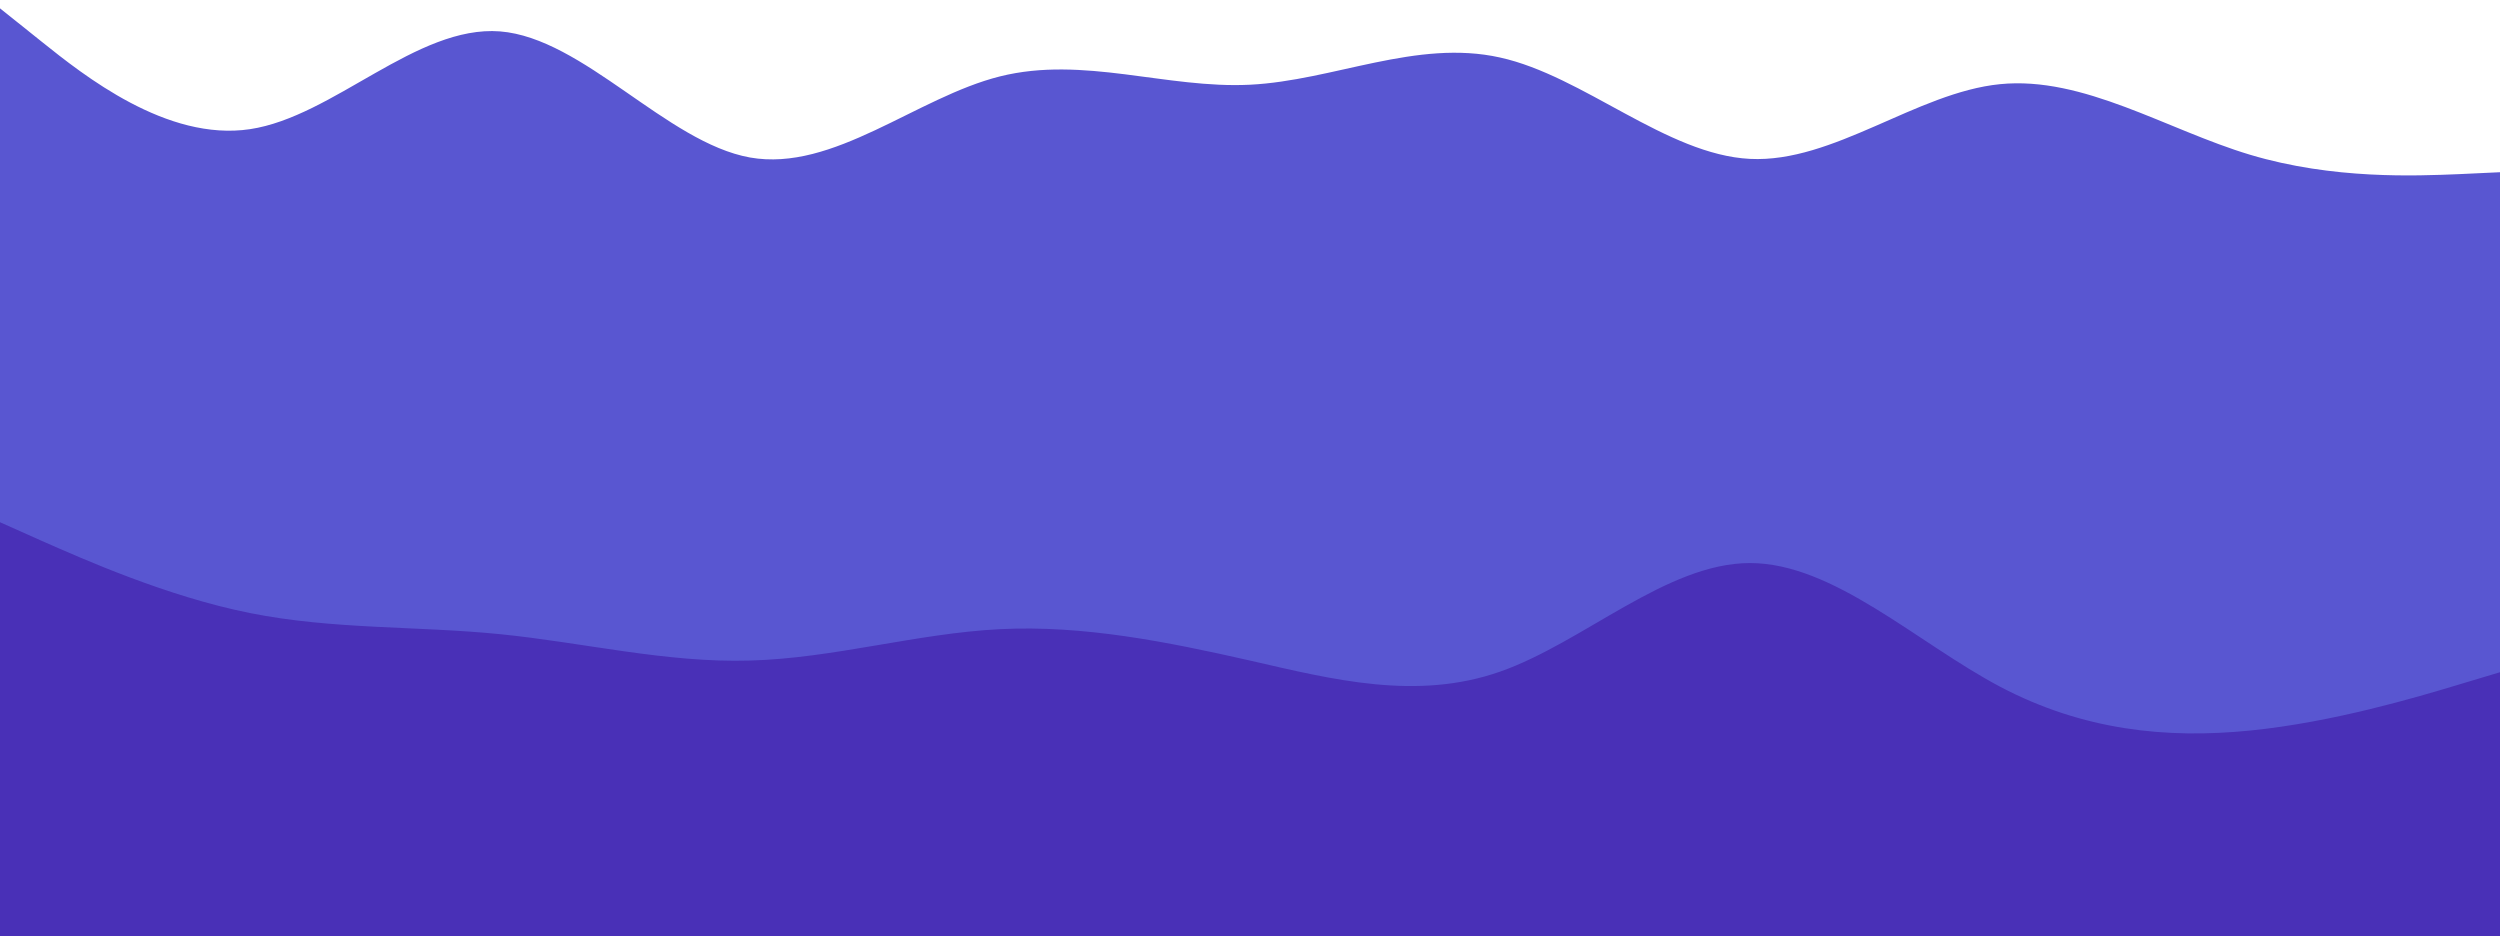 <svg version="1.2" xmlns="http://www.w3.org/2000/svg" viewBox="0 0 900 337" width="900" height="337"><style>.a{fill:#5956d1}.b{fill:#4930b7}</style><path class="a" d="m0 190l15 6.7c15 6.6 45 20 75 26 30 6 60 4.6 90 7.6 30 3 60 10.4 90 9.5 30-0.8 60-9.8 90-11.3 30-1.5 60 4.5 90 11.3 30 6.9 60 14.5 90 4 30-10.5 60-39.1 90-39.1 30 0 60 28.6 90 44.5 30 15.8 60 18.8 90 15.8 30-3 60-12 75-16.5l15-4.5v-182l-15 0.7c-15 0.6-45 2-75-7-30-9-60-28.4-90-25.4-30 3-60 28.4-90 26.9-30-1.5-60-29.9-90-36.5-30-6.7-60 8.3-90 9.8-30 1.5-60-10.5-90-3-30 7.5-60 34.5-90 29.2-30-5.4-60-43-90-45.4-30-2.3-60 30.7-90 35.2-30 4.5-60-19.5-75-31.5l-15-12z"/><path class="b" d="m0 338h15c15 0 45 0 75 0q45 0 90 0 45 0 90 0 45 0 90 0 45 0 90 0 45 0 90 0 45 0 90 0 45 0 90 0 45 0 90 0c30 0 60 0 75 0h15v-96l-15 4.5c-15 4.5-45 13.5-75 16.5-30 3-60 0-90-15.8-30-15.9-60-44.5-90-44.5-30 0-60 28.6-90 39.1-30 10.5-60 2.9-90-4-30-6.8-60-12.8-90-11.3-30 1.5-60 10.5-90 11.3-30 0.9-60-6.5-90-9.5-30-3-60-1.6-90-7.6-30-6-60-19.4-75-26l-15-6.7z"/></svg>